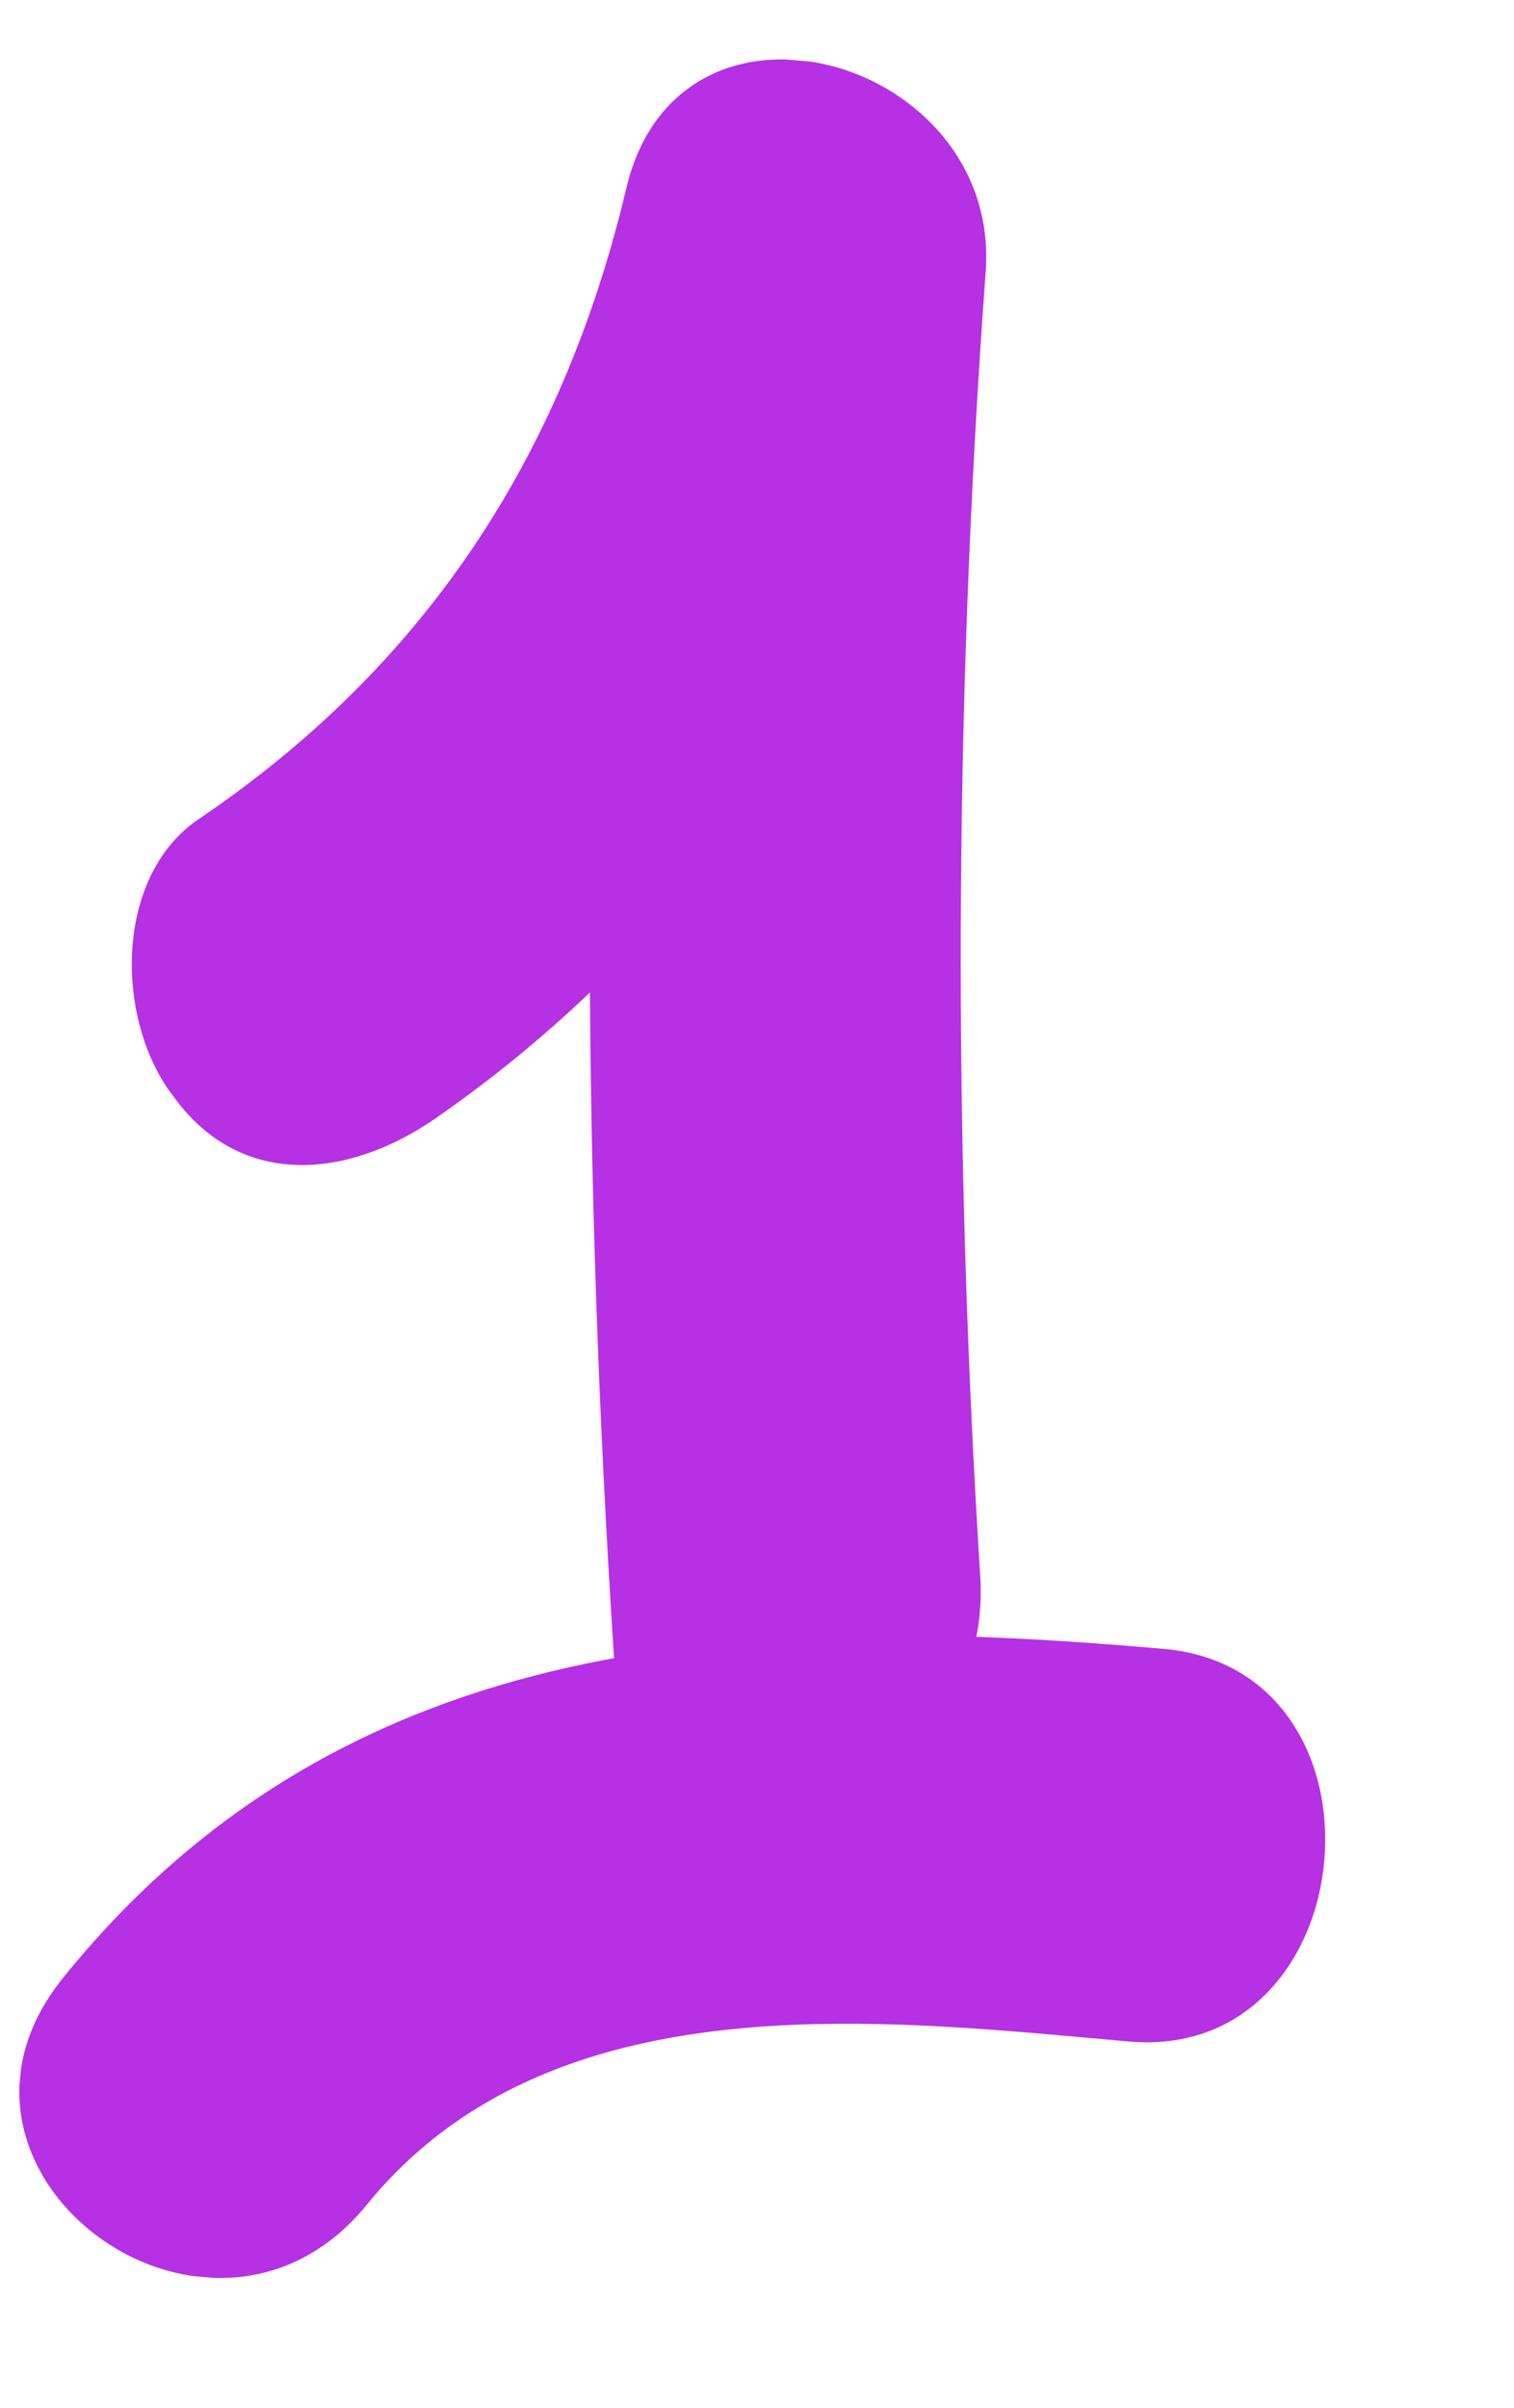 <svg width="39" height="62" viewBox="0 0 39 62" fill="none" xmlns="http://www.w3.org/2000/svg">
<g clip-path="url(#clip0)">
<path d="M11.157 28.835C18.053 24.091 23.02 16.715 25.034 8.318C21.895 7.619 18.842 6.842 15.782 6.15C14.959 18.302 15.024 30.362 15.804 42.485C16.197 48.971 25.644 47.081 25.251 40.595C24.549 29.413 24.569 18.209 25.391 6.991C25.79 1.508 17.52 -0.913 16.139 4.823C14.487 11.809 10.896 17.183 5.113 21.091C2.901 22.595 2.974 26.337 4.487 28.252C6.201 30.609 8.945 30.34 11.157 28.835Z" fill="#B531E3"/>
<path d="M9.432 56.782C14.186 50.916 22.733 52.004 29.085 52.559C35.2 53.094 36.084 42.985 29.97 42.45C19.567 41.54 8.982 41.803 1.624 50.921C-2.414 55.916 5.402 61.693 9.432 56.782Z" fill="#B531E3"/>
</g>
<defs>
<clipPath id="clip0">
<rect width="33" height="58.182" fill="white" transform="translate(5.18 0.213) rotate(5)"/>
</clipPath>
</defs>
</svg>
